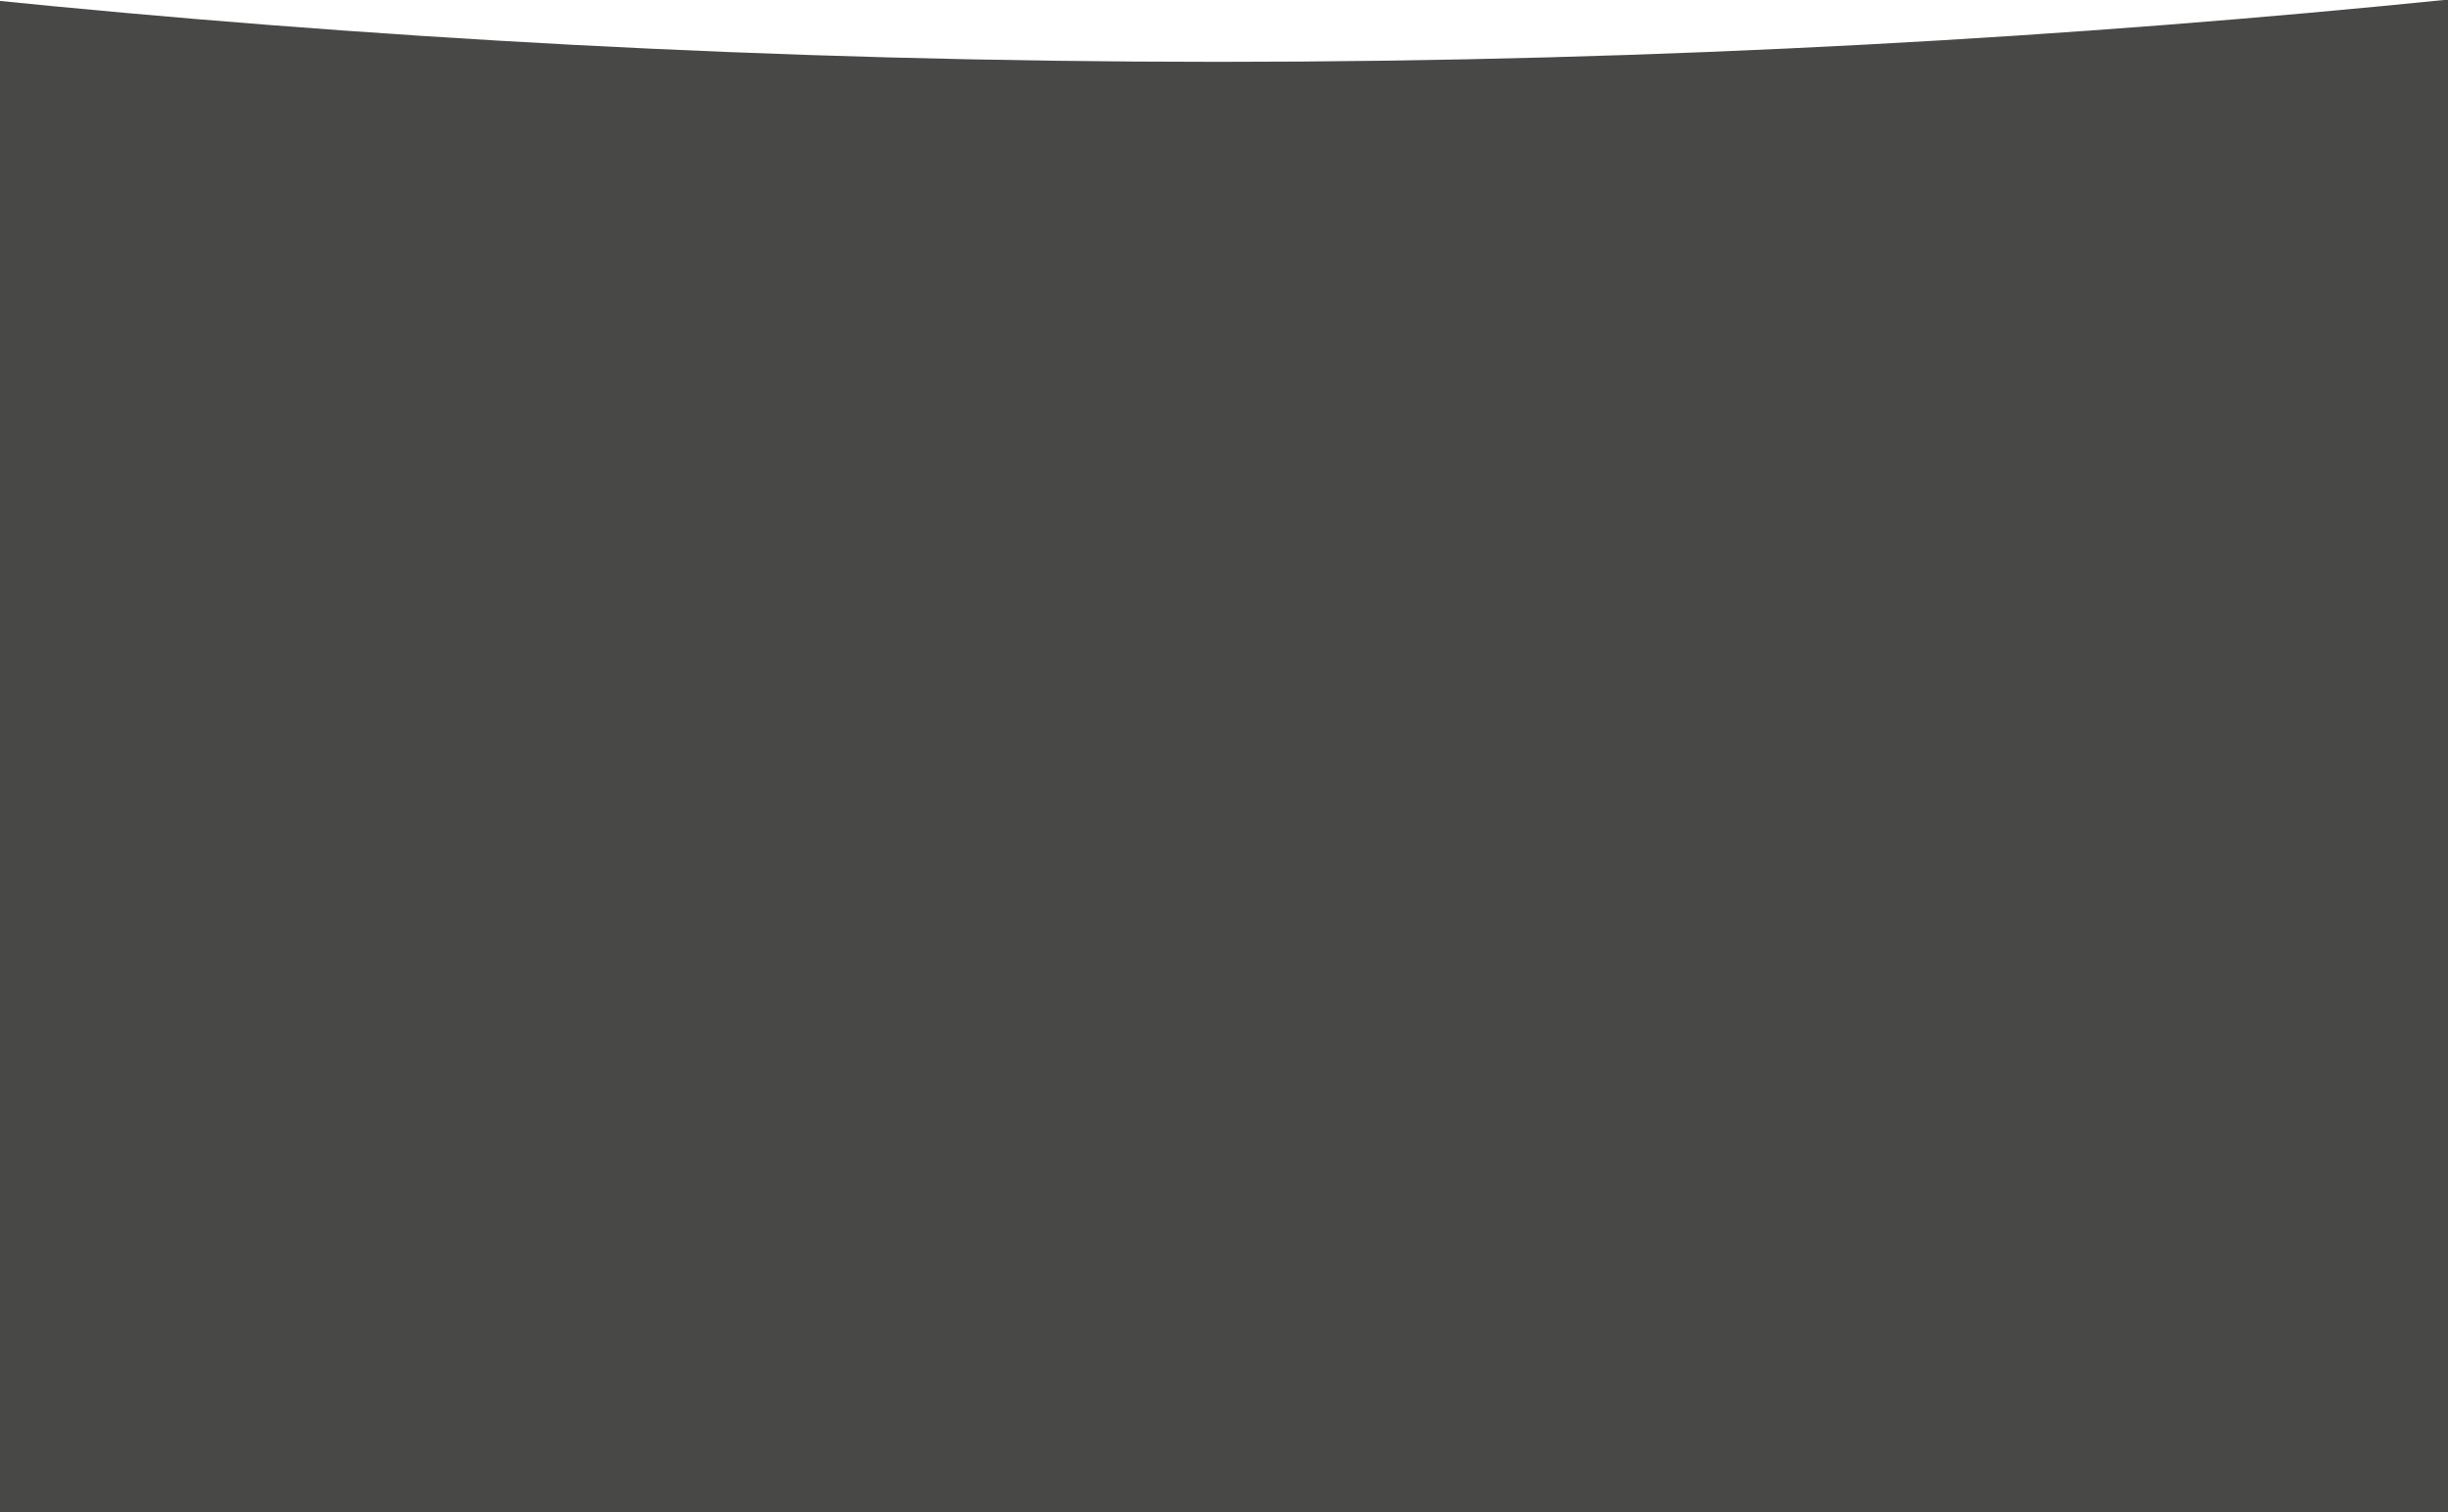 <?xml version="1.0" encoding="utf-8"?>
<!-- Generator: Adobe Illustrator 25.3.0, SVG Export Plug-In . SVG Version: 6.00 Build 0)  -->
<svg version="1.1" id="Layer_1" xmlns="http://www.w3.org/2000/svg" xmlns:xlink="http://www.w3.org/1999/xlink" x="0px" y="0px"
	 viewBox="0 0 1920 1186.1" style="enable-background:new 0 0 1920 1186.1;" xml:space="preserve">
<style type="text/css">
	.st0{fill:#484847;}
</style>
<path class="st0" d="M1922.7,594.1H-13.6V-0.6c292.8,29.8,617.2,49.1,968.8,49.1c351.1,0,675.1-19.4,967.6-49.1V594.1z"/>
<rect y="461.6" class="st0" width="1920" height="749.8"/>
</svg>
